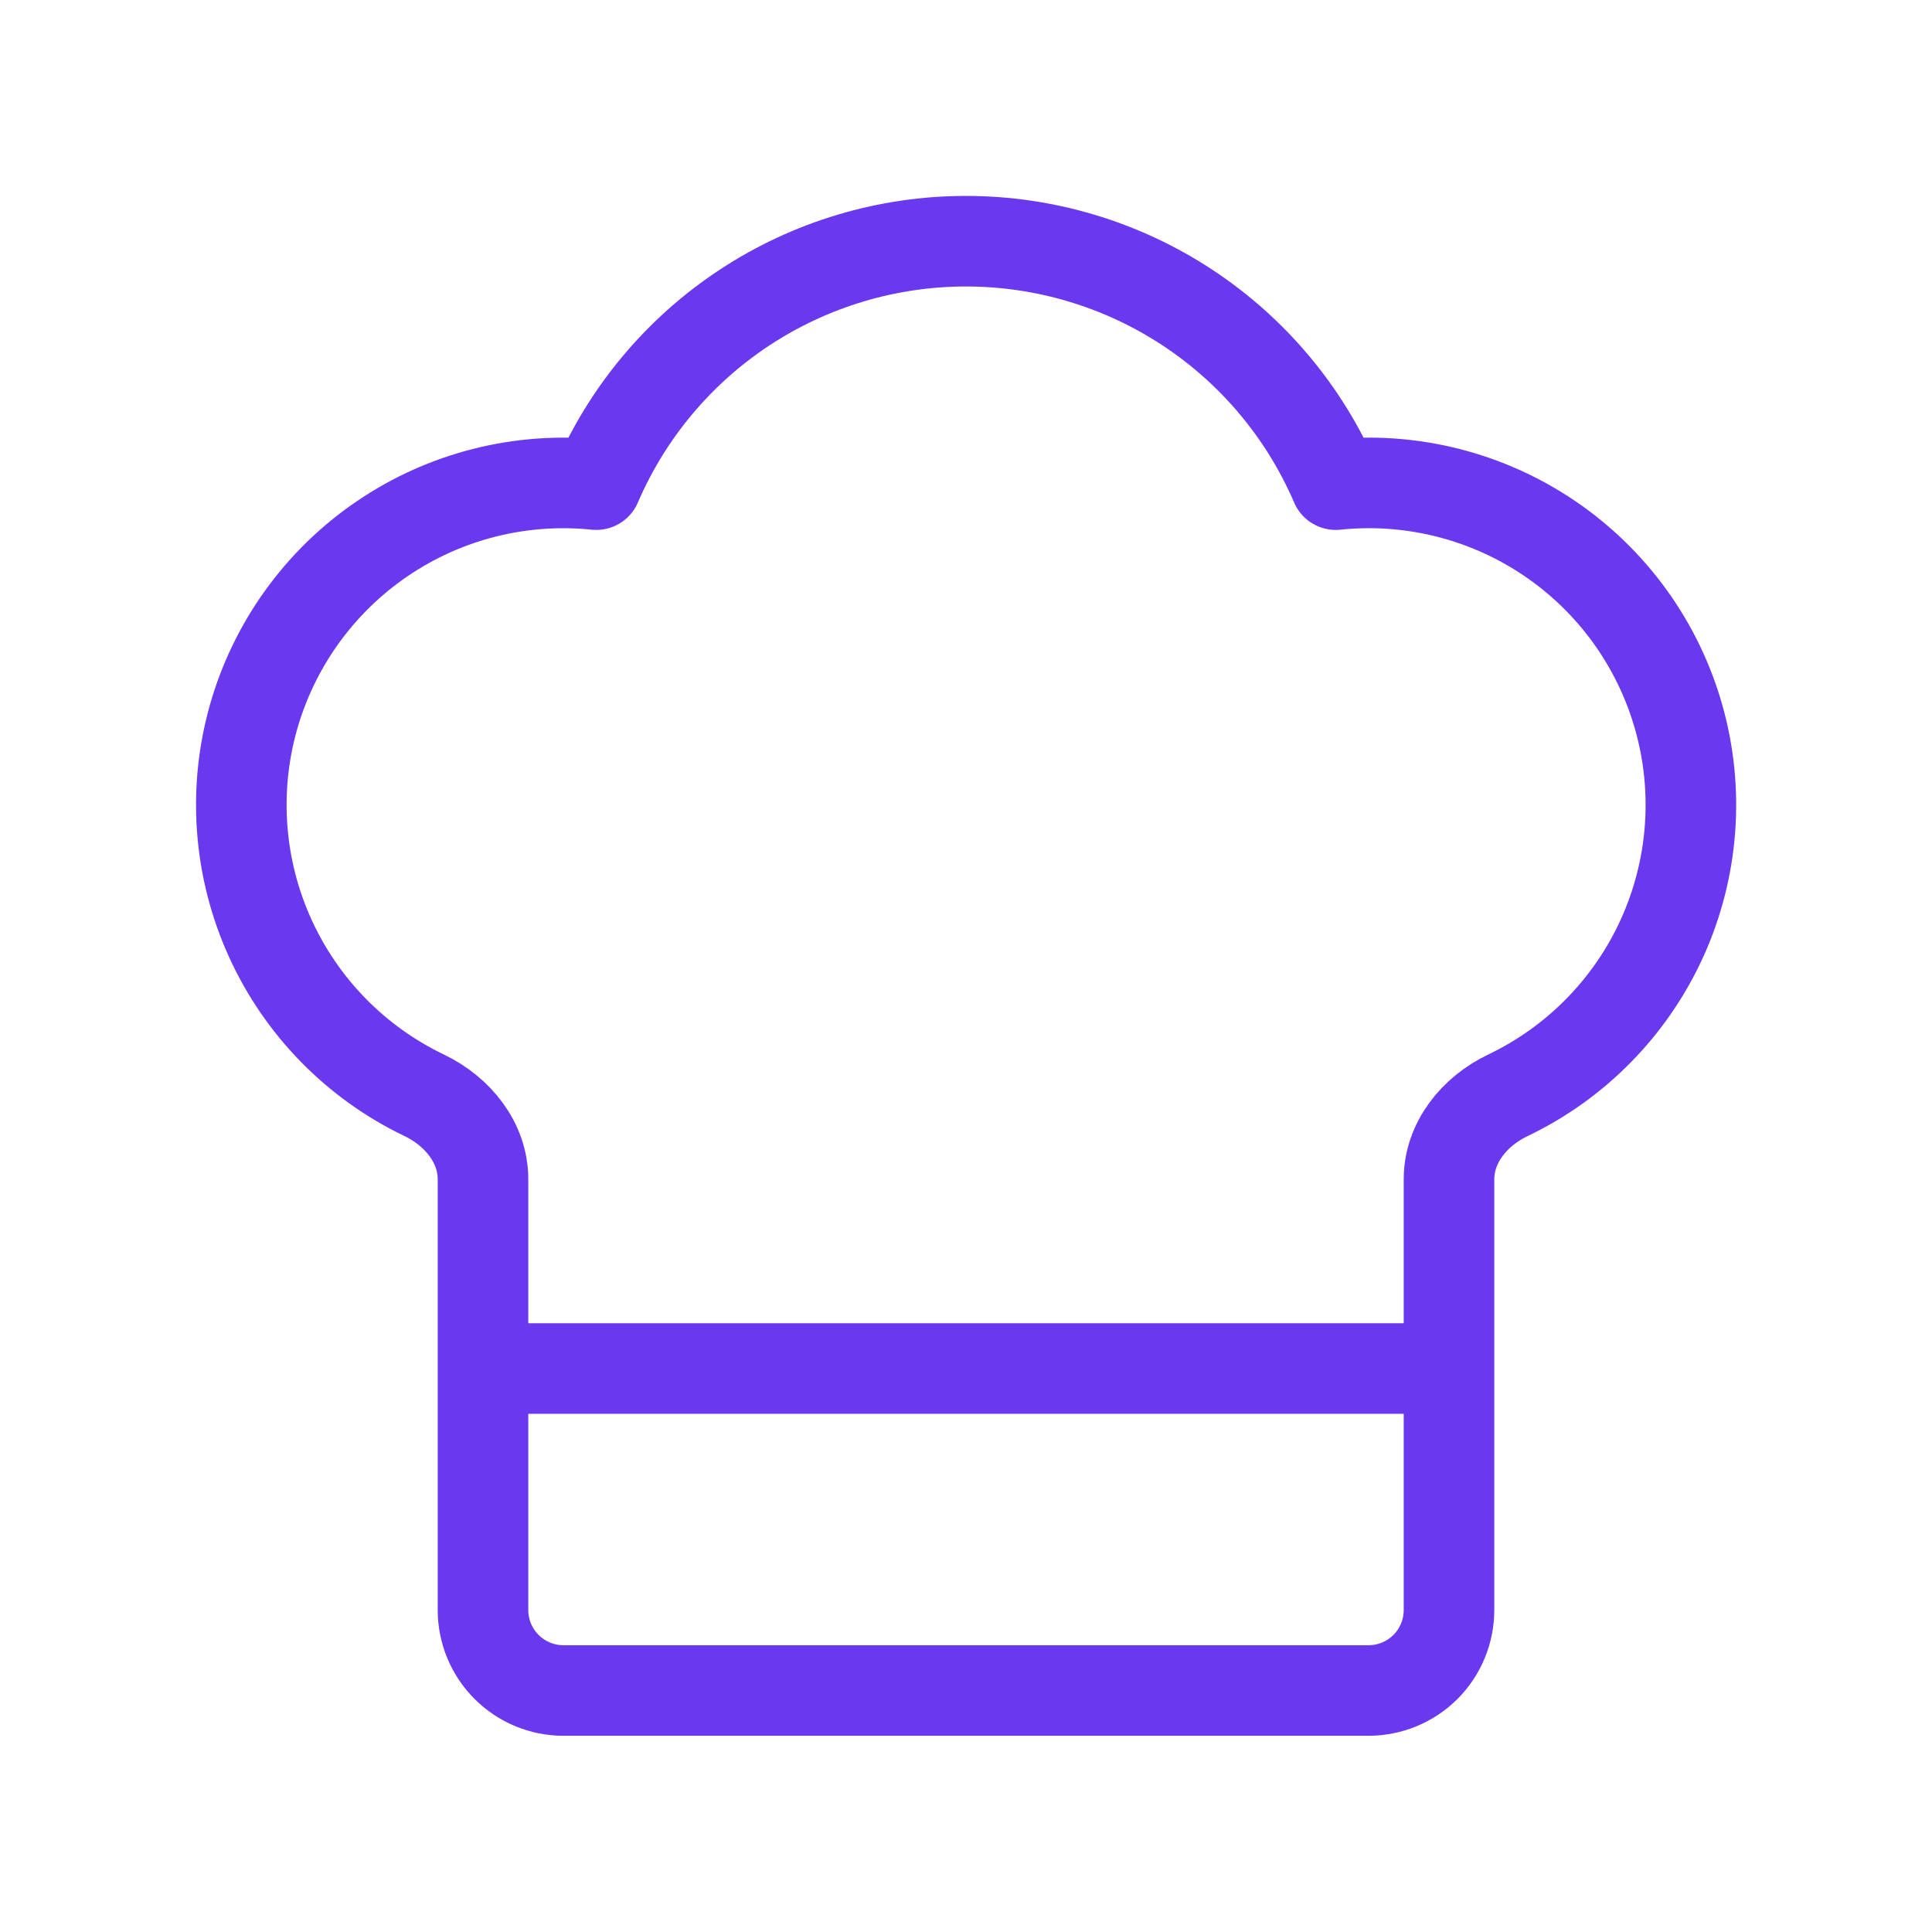 <svg width="32" height="32" viewBox="0 0 32 32" fill="none" xmlns="http://www.w3.org/2000/svg">
<path d="M8 22.667H24M22.667 28C23.02 28 23.359 27.86 23.61 27.61C23.86 27.36 24 27.02 24 26.667V19.533C24 18.924 24.421 18.408 24.969 18.145C26.104 17.604 27.011 16.679 27.53 15.535C28.049 14.39 28.148 13.098 27.807 11.888C27.467 10.678 26.71 9.627 25.67 8.92C24.63 8.214 23.374 7.897 22.124 8.027C21.609 6.83 20.755 5.81 19.666 5.093C18.578 4.377 17.303 3.995 16 3.995C14.697 3.995 13.422 4.377 12.334 5.093C11.245 5.81 10.391 6.83 9.876 8.027C8.626 7.898 7.371 8.215 6.332 8.922C5.293 9.628 4.537 10.679 4.196 11.888C3.856 13.098 3.954 14.389 4.473 15.533C4.991 16.677 5.897 17.602 7.031 18.144C7.579 18.408 8 18.924 8 19.532V26.667C8 27.02 8.14 27.36 8.391 27.61C8.641 27.86 8.98 28 9.333 28H22.667Z" stroke="#6938EF" stroke-width="1.5" stroke-linecap="round" stroke-linejoin="round"/>
</svg>

